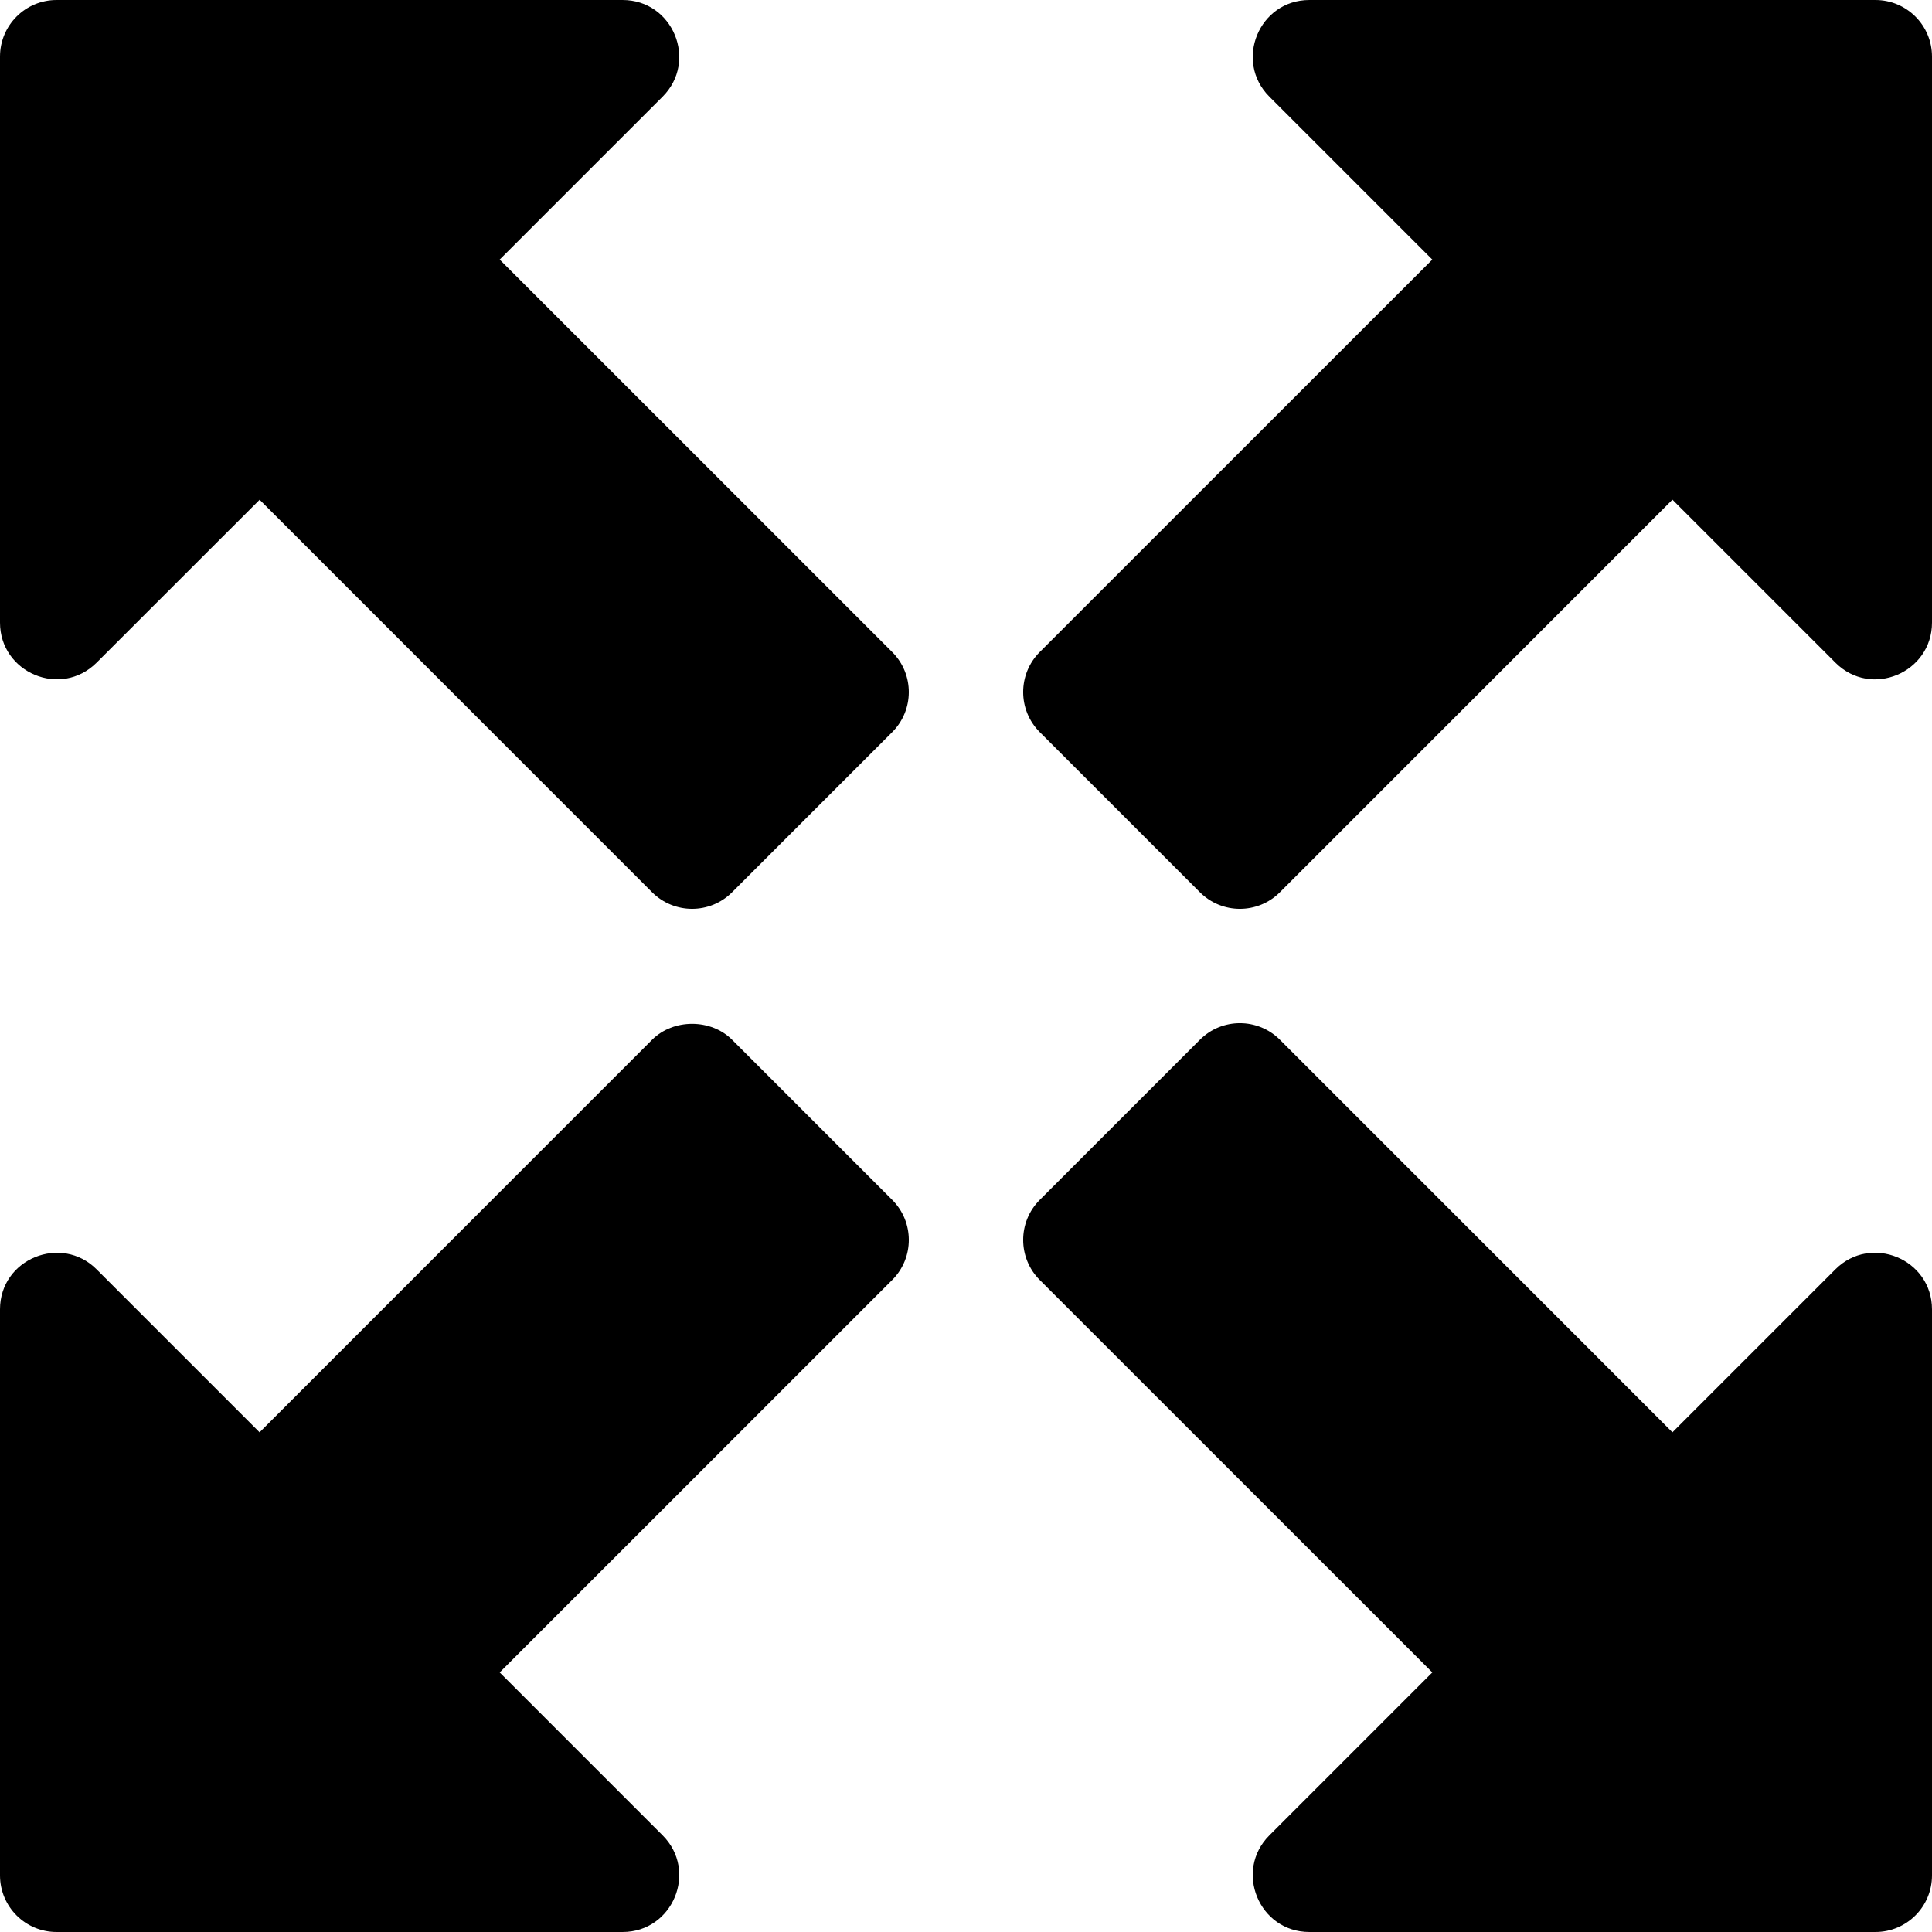 <?xml version="1.0" encoding="iso-8859-1"?>
<!-- Generator: Adobe Illustrator 19.0.0, SVG Export Plug-In . SVG Version: 6.00 Build 0)  -->
<svg version="1.1" id="Capa_1" xmlns="http://www.w3.org/2000/svg" xmlns:xlink="http://www.w3.org/1999/xlink" x="0px" y="0px"
	 viewBox="0 0 512 512" style="enable-background:new 0 0 512 512;" xml:space="preserve">
<g>
	<g>
		<path d="M236.454,172.808L132.421,68.789l43.184-43.184C185.014,16.197,178.365,0,165,0H15C6.709,0,0,6.709,0,15v150
			c0,13.241,16.066,20.112,25.606,10.606l43.198-43.169l104.004,104.018c5.856,5.856,15.351,5.859,21.209,0.001l42.437-42.437
			C242.286,188.187,242.334,178.688,236.454,172.808z"/>
	</g>
</g>
<g>
	<g>
		<path d="M497,0H347c-13.361,0-20.018,16.193-10.606,25.605l43.184,43.184L275.544,172.792c-5.844,5.844-5.868,15.358,0,21.226
			l42.437,42.437c5.86,5.86,15.352,5.859,21.211,0l104.019-104.034l43.184,43.184C495.93,185.141,512,178.23,512,165V15
			C512,6.709,505.291,0,497,0z"/>
	</g>
</g>
<g>
	<g>
		<path d="M486.396,336.393l-43.184,43.184L339.193,275.544c-5.856-5.856-15.349-5.862-21.211,0l-42.437,42.437
			c-5.868,5.868-5.844,15.382,0,21.226l104.034,104.004l-43.184,43.184C326.986,495.803,333.635,512,347,512h150
			c8.291,0,15-6.709,15-15V347C512,333.639,495.807,326.982,486.396,336.393z"/>
	</g>
</g>
<g>
	<g>
		<path d="M236.456,317.983l-42.437-42.437c-5.625-5.625-15.586-5.625-21.211,0L68.789,379.579l-43.184-43.184
			C16.283,327.04,0,333.563,0,347v150c0,8.291,6.709,15,15,15h150c13.361,0,20.018-16.193,10.606-25.605l-43.184-43.184
			l104.034-104.017C242.336,333.314,242.289,323.816,236.456,317.983z"/>
	</g>
</g>
<g>
</g>
<g>
</g>
<g>
</g>
<g>
</g>
<g>
</g>
<g>
</g>
<g>
</g>
<g>
</g>
<g>
</g>
<g>
</g>
<g>
</g>
<g>
</g>
<g>
</g>
<g>
</g>
<g>
</g>
</svg>
